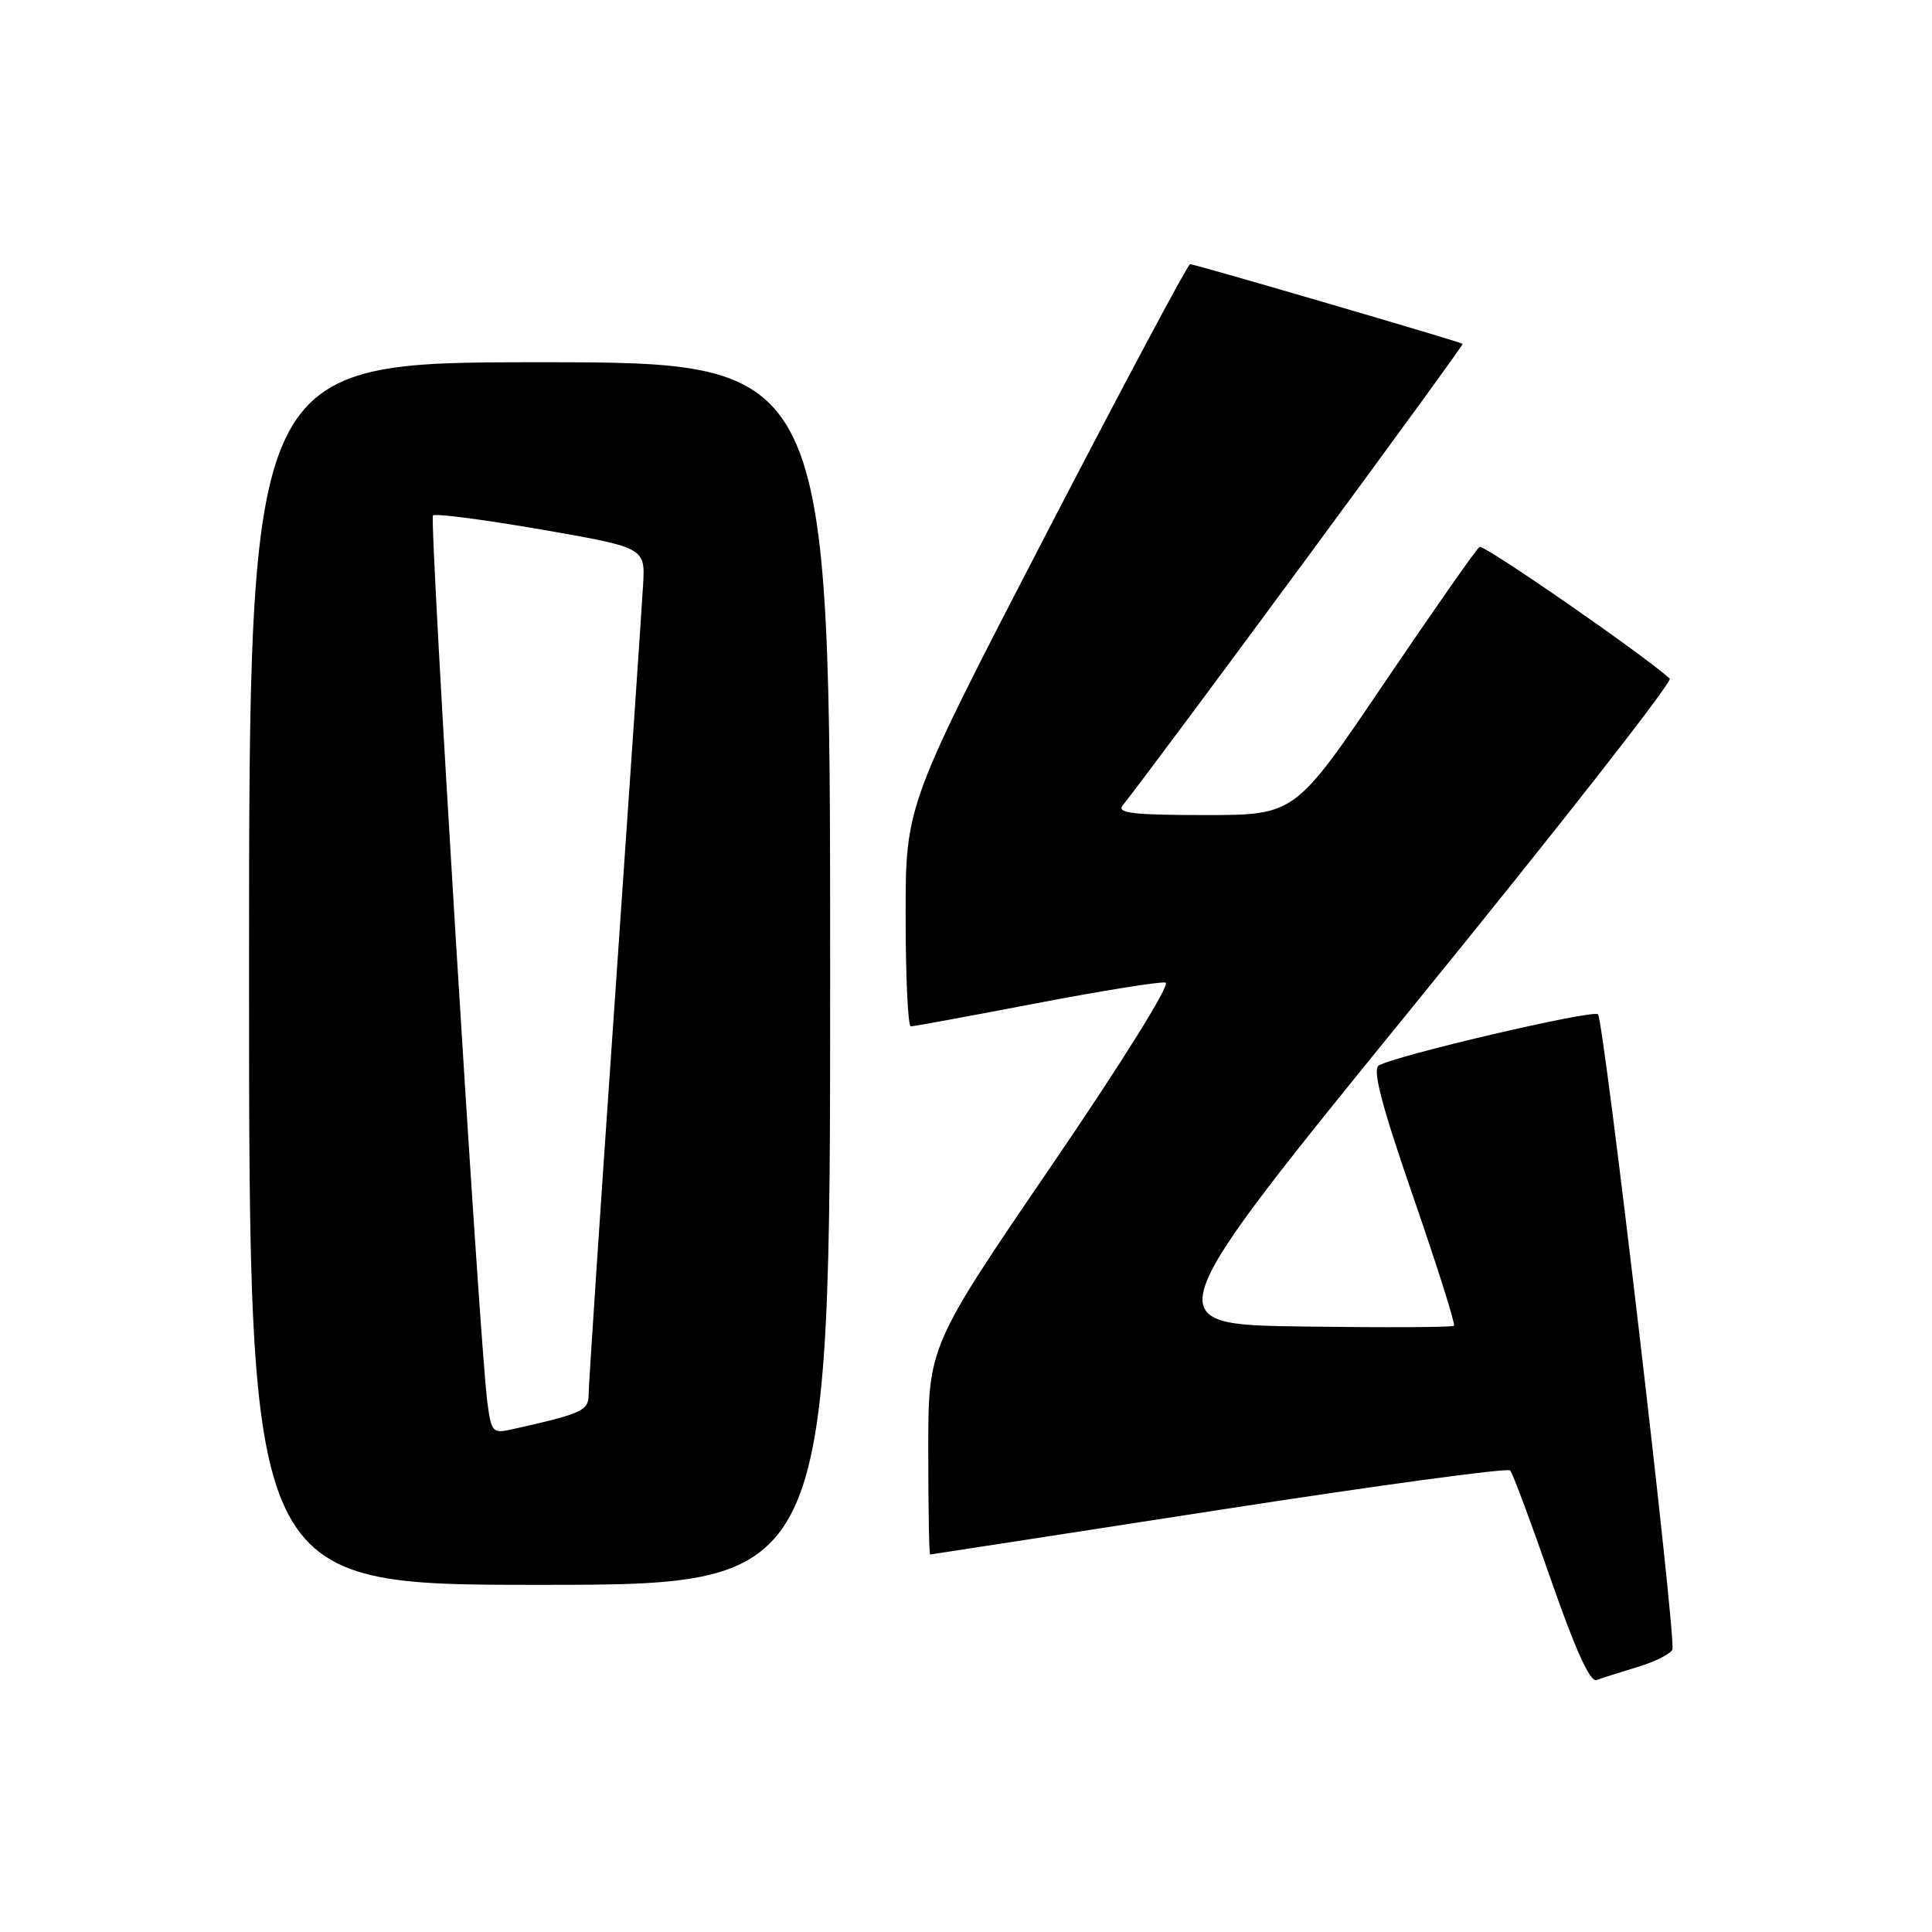 <?xml version="1.0" encoding="UTF-8" standalone="no"?>
<!DOCTYPE svg PUBLIC "-//W3C//DTD SVG 1.1//EN" "http://www.w3.org/Graphics/SVG/1.1/DTD/svg11.dtd" >
<svg xmlns="http://www.w3.org/2000/svg" xmlns:xlink="http://www.w3.org/1999/xlink" version="1.1" viewBox="0 0 256 256">
 <g >
 <path fill="currentColor"
d=" M 217.00 220.88 C 219.31 220.19 221.38 219.14 221.60 218.56 C 222.13 217.11 212.53 135.20 211.74 134.40 C 211.08 133.74 184.79 139.89 182.69 141.19 C 181.83 141.73 183.08 146.50 187.27 158.62 C 190.44 167.79 192.87 175.47 192.66 175.67 C 192.46 175.88 183.44 175.92 172.62 175.77 C 152.95 175.50 152.95 175.50 187.48 133.05 C 206.47 109.71 221.67 90.30 221.25 89.92 C 217.88 86.83 196.63 72.11 196.05 72.47 C 195.64 72.72 189.98 80.82 183.45 90.46 C 171.60 108.00 171.60 108.00 159.68 108.00 C 150.28 108.00 147.96 107.74 148.74 106.75 C 153.92 100.20 194.04 45.73 193.81 45.56 C 193.37 45.25 158.32 35.00 157.69 35.00 C 157.40 35.00 148.80 51.13 138.58 70.84 C 120.00 106.69 120.00 106.69 120.00 121.34 C 120.00 129.40 120.31 136.00 120.68 136.00 C 121.06 136.00 128.53 134.63 137.28 132.95 C 146.04 131.27 153.76 130.03 154.44 130.20 C 155.15 130.37 148.75 140.66 139.34 154.44 C 123.00 178.38 123.00 178.38 123.00 192.19 C 123.00 199.79 123.11 205.99 123.25 205.98 C 123.39 205.97 140.60 203.31 161.50 200.08 C 182.40 196.84 199.77 194.48 200.10 194.84 C 200.44 195.20 202.86 201.71 205.50 209.30 C 208.72 218.57 210.71 222.94 211.54 222.62 C 212.23 222.36 214.69 221.58 217.00 220.88 Z  M 110.00 129.00 C 110.00 48.00 110.00 48.00 71.50 48.00 C 33.00 48.00 33.00 48.00 33.00 129.00 C 33.00 210.00 33.00 210.00 71.50 210.00 C 110.00 210.00 110.00 210.00 110.00 129.00 Z  M 64.57 185.75 C 63.51 177.55 56.85 68.82 57.37 68.30 C 57.66 68.01 64.11 68.85 71.70 70.16 C 85.50 72.56 85.50 72.56 85.21 77.53 C 85.06 80.26 83.37 105.00 81.47 132.50 C 79.56 160.00 78.00 183.50 78.00 184.71 C 78.00 186.93 77.23 187.29 67.81 189.40 C 65.28 189.97 65.09 189.77 64.57 185.75 Z "/>
</g>
</svg>